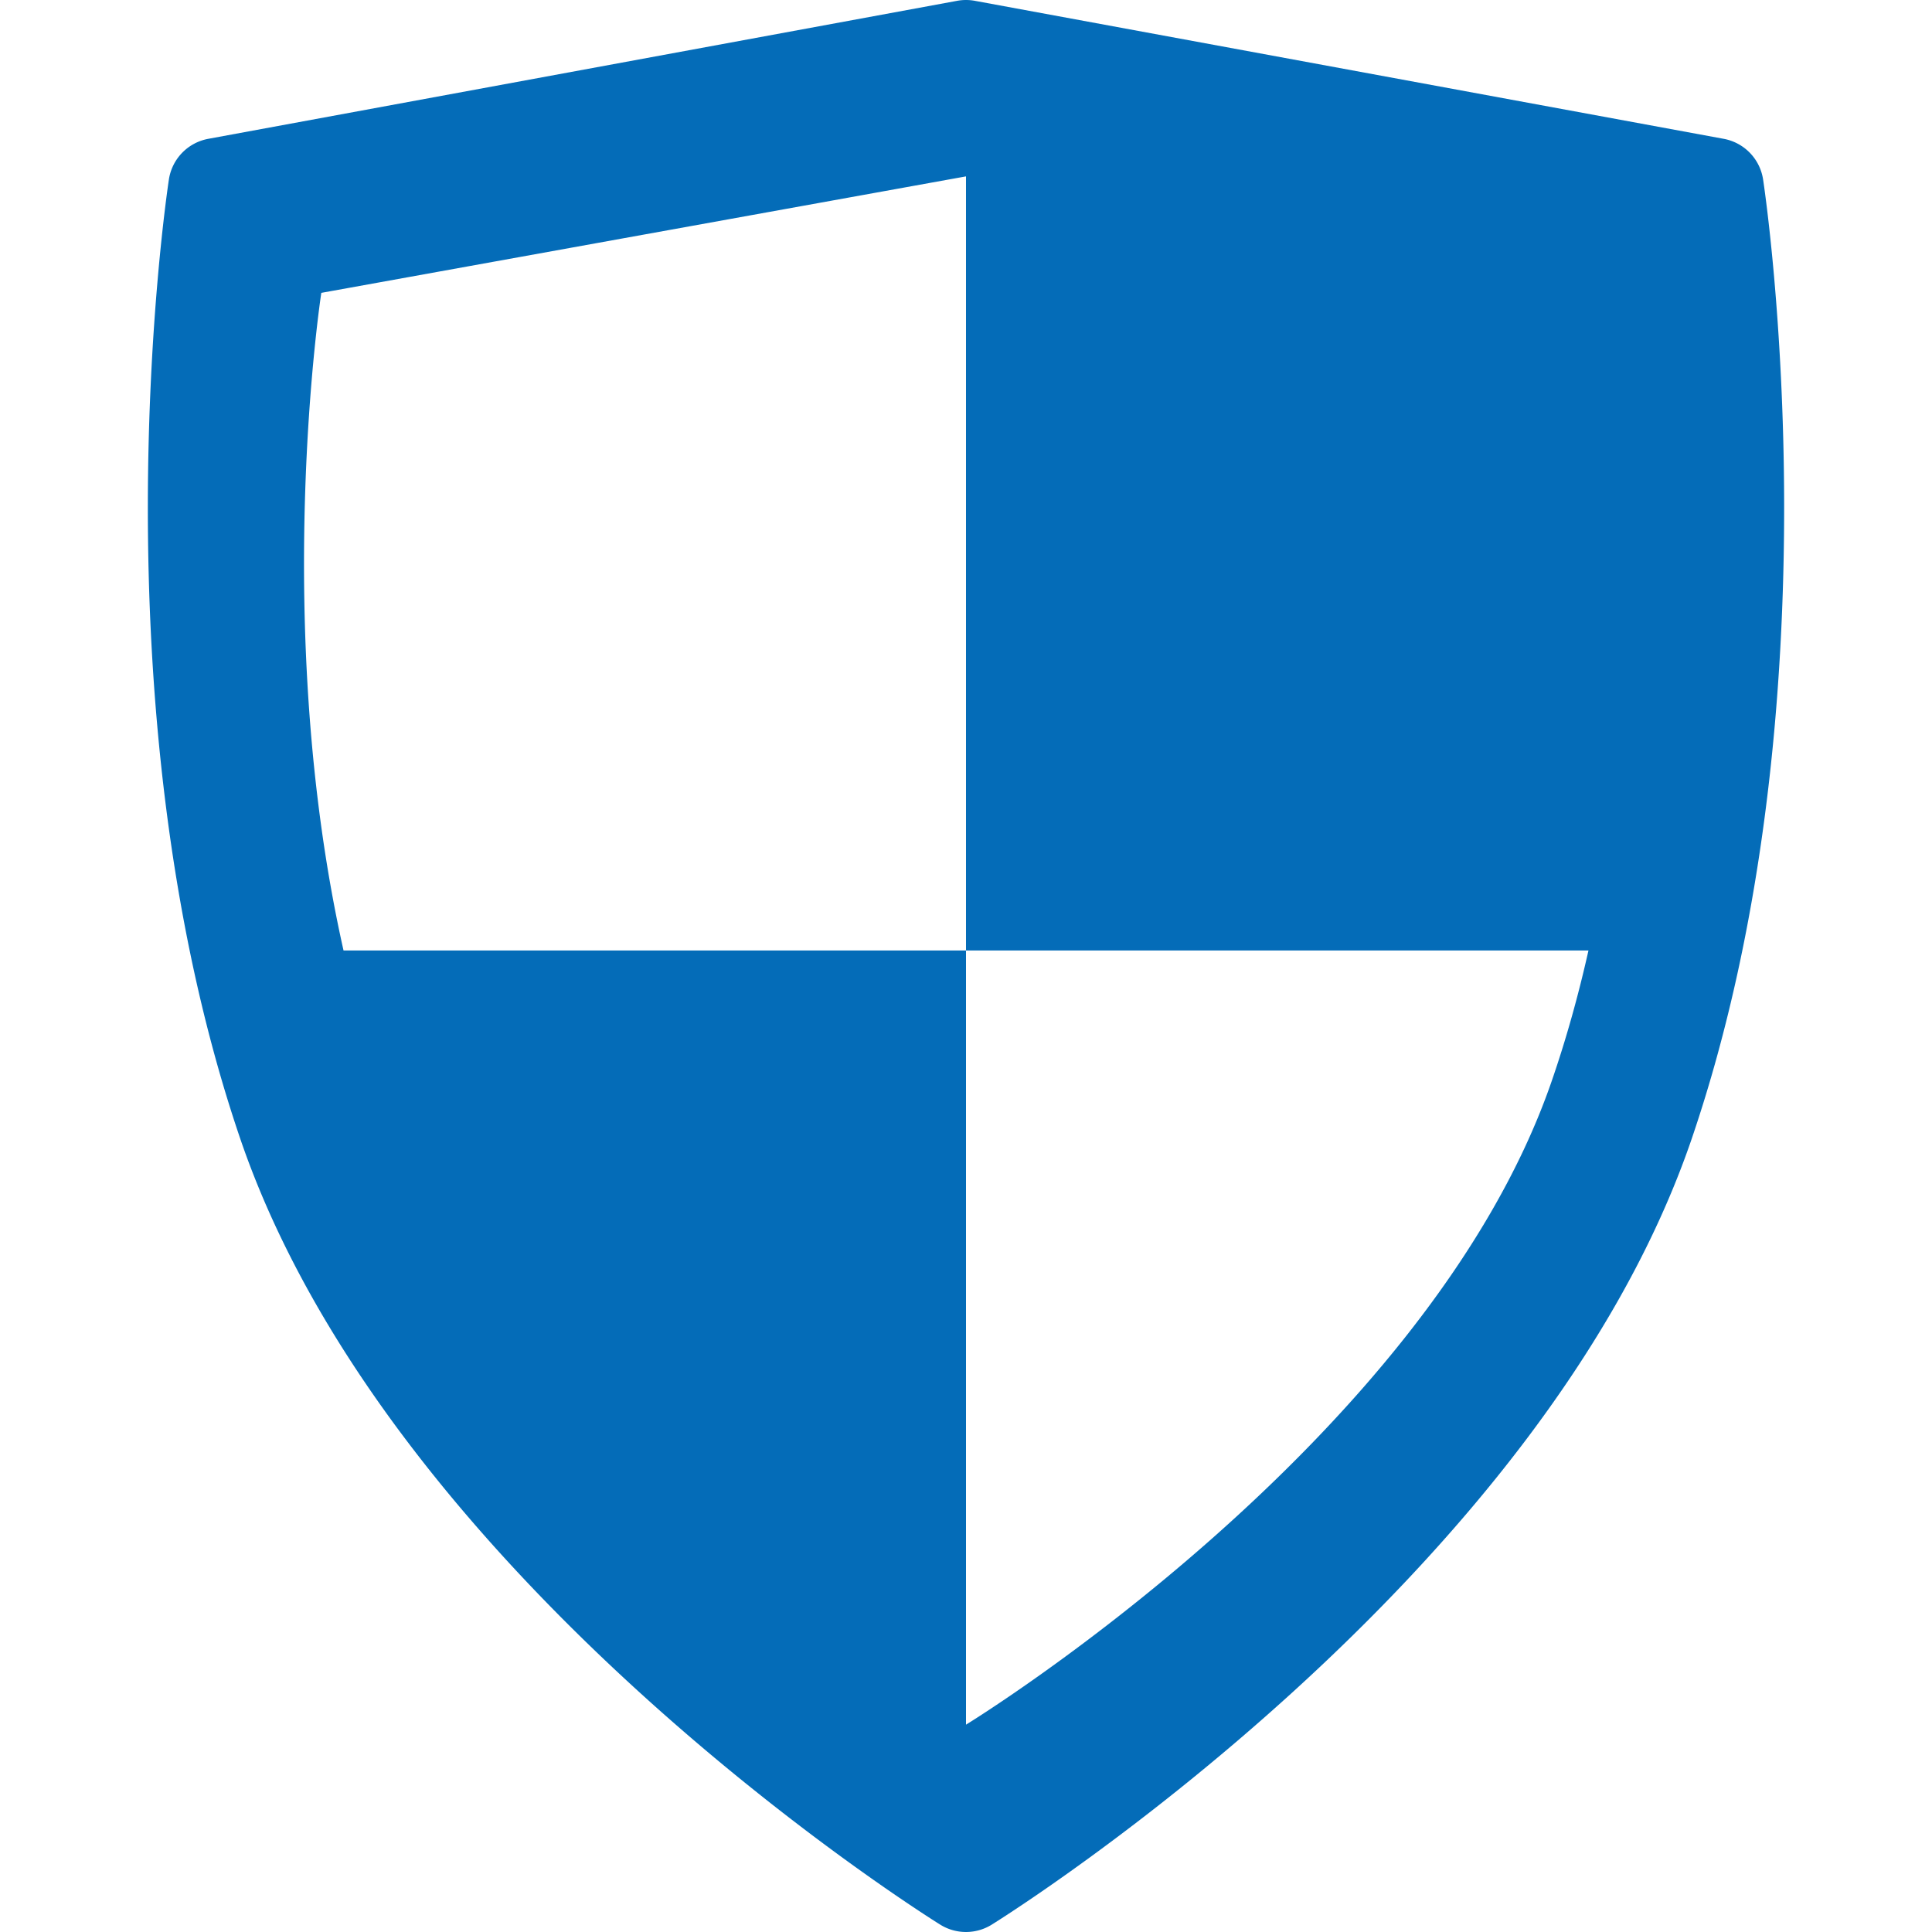 <svg fill="#046cb8" height="800" width="800" xmlns="http://www.w3.org/2000/svg" viewBox="0 0 198.04 198.04" xml:space="preserve">
  <path d="M180.727 18.401a5 5 0 0 0-4.038-4.171L99.926.083c-.6-.11-1.213-.11-1.813 0L21.35 14.23a5 5 0 0 0-4.038 4.171c-.328 2.169-7.841 53.635 7.258 98.157 15.28 45.056 69.501 79.289 71.802 80.724a5 5 0 0 0 5.292 0c2.301-1.435 56.522-35.668 71.804-80.724 15.101-44.522 7.587-95.988 7.259-98.157zM99.02 97.433H35.215c-7.508-33.414-2.279-67.413-2.279-67.413L99.02 18.08v79.353zm60.015 13.448c-12.812 37.037-60.015 65.906-60.015 65.906V97.433h63.805c-1.016 4.522-2.263 9.033-3.79 13.448z"/>
</svg>